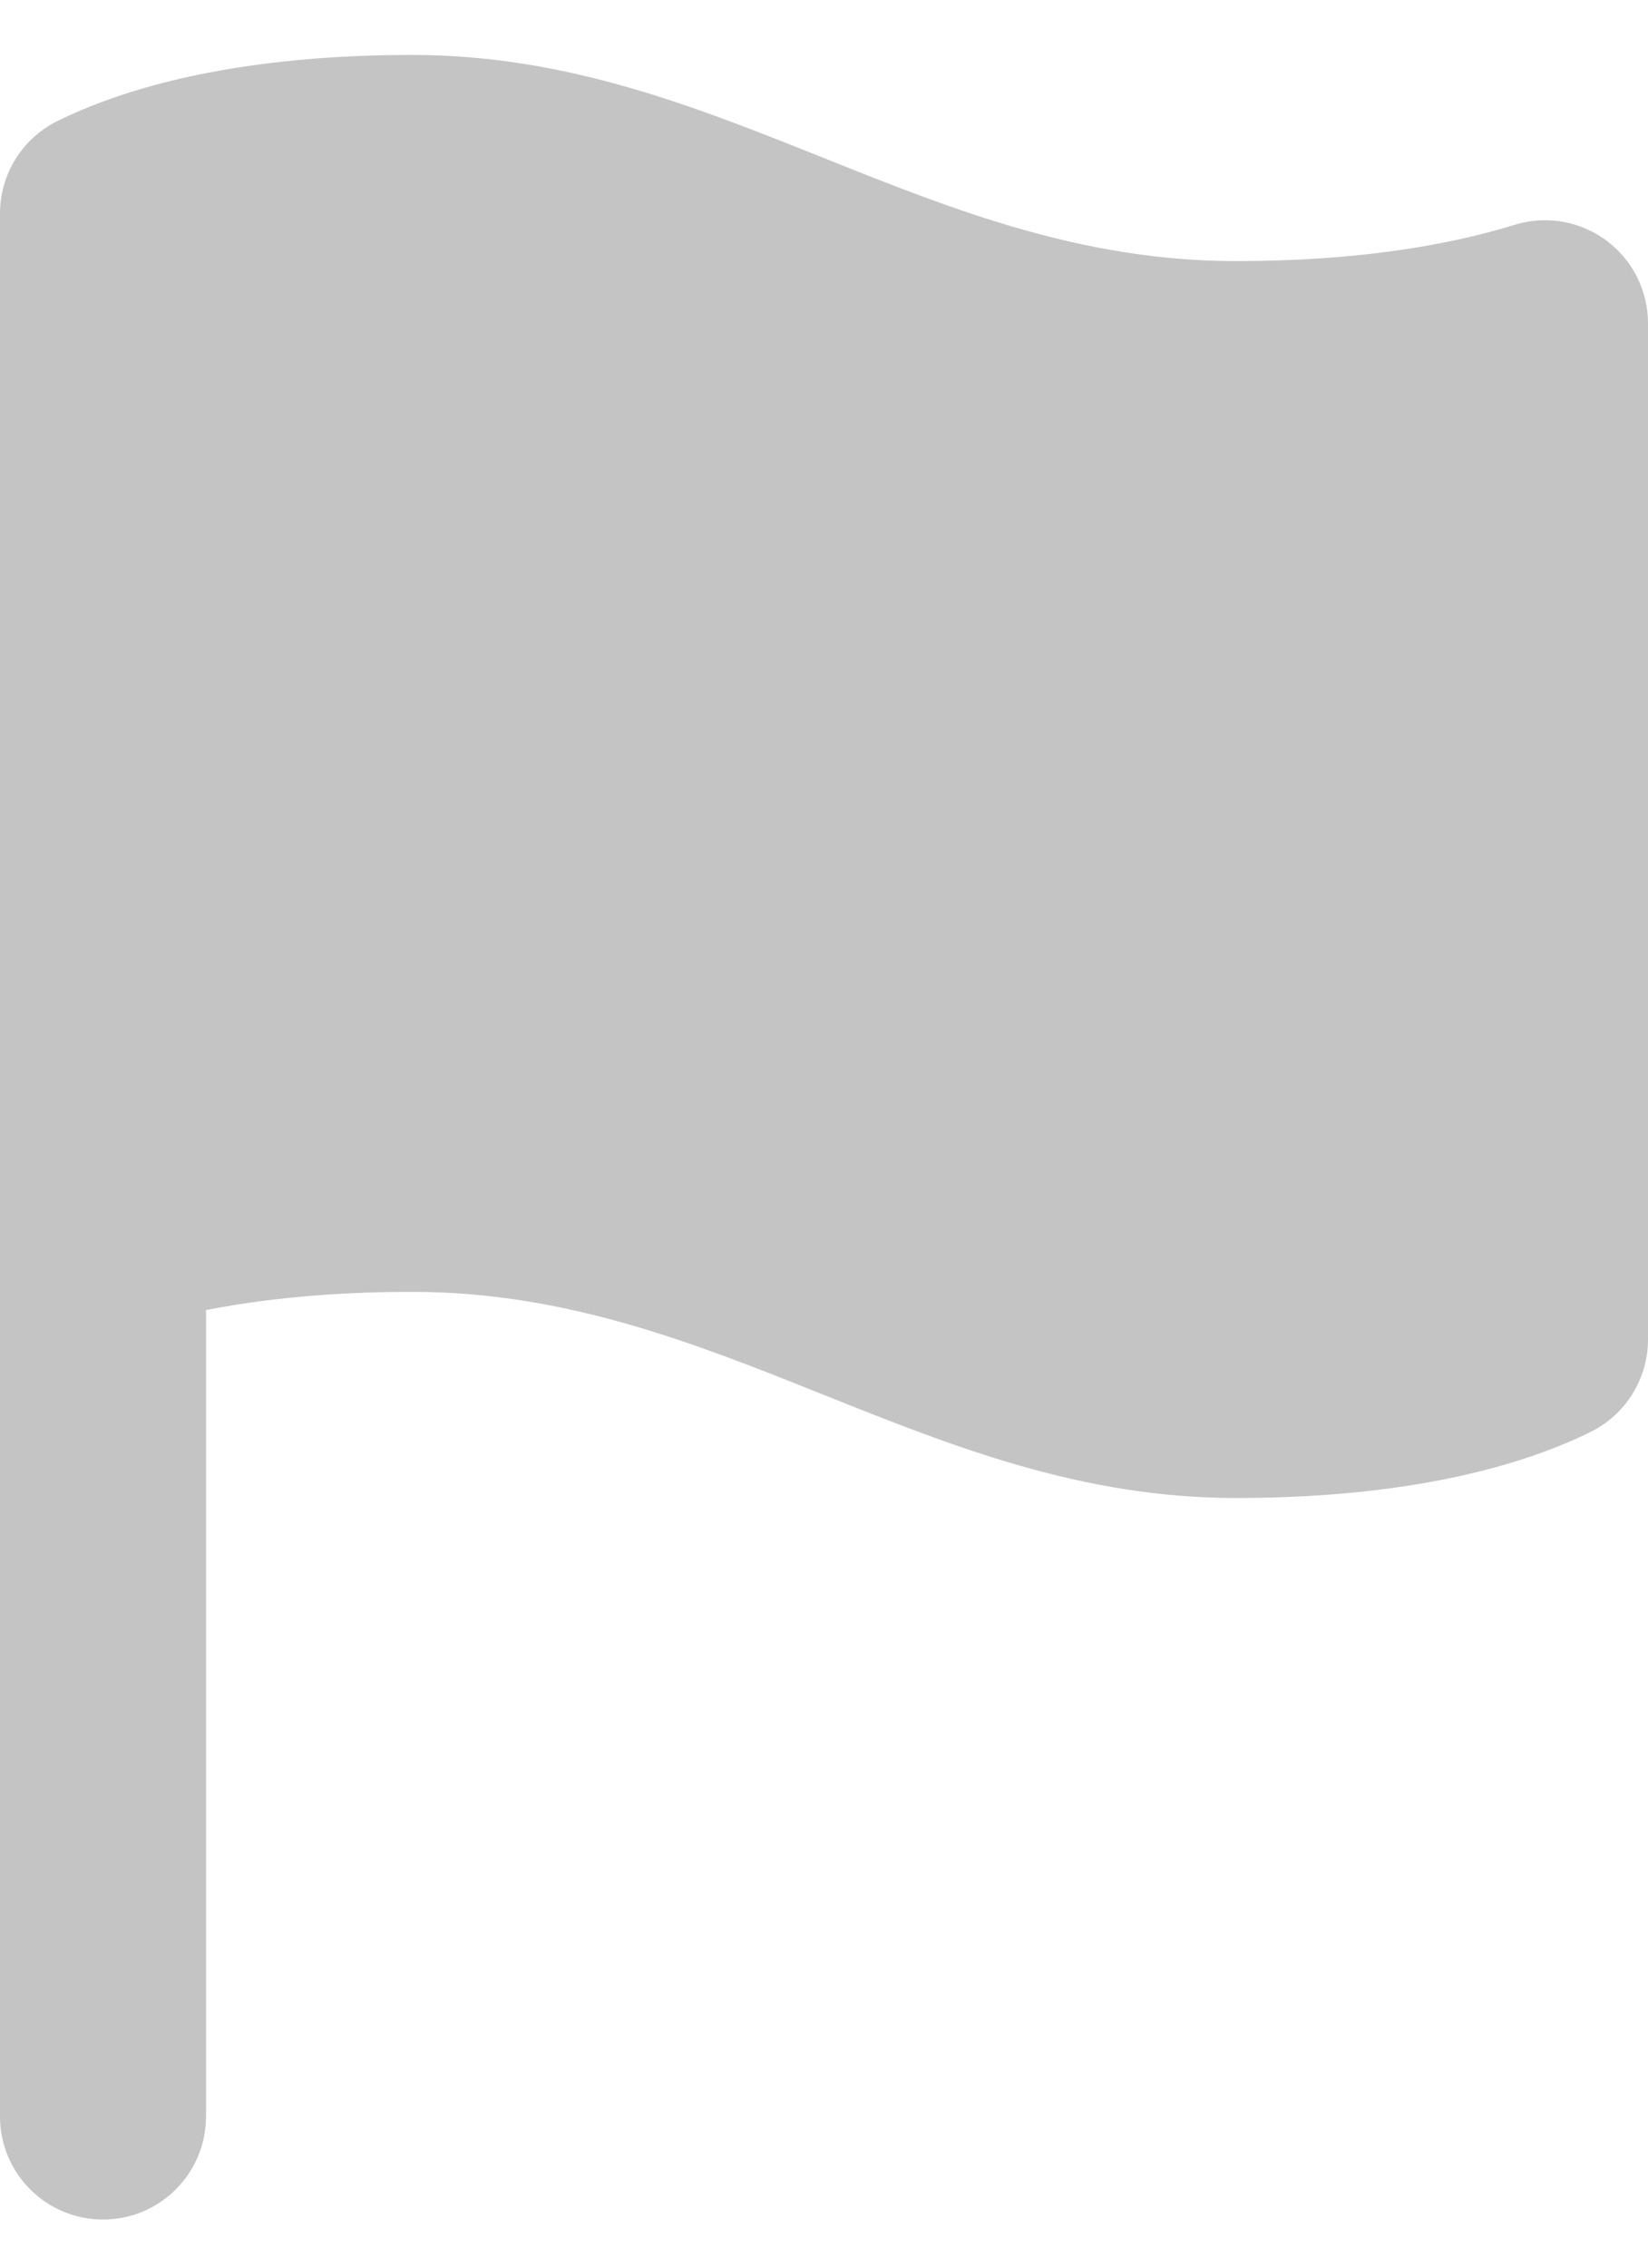 <svg width="16" height="22" viewBox="0 0 16 22" fill="none" xmlns="http://www.w3.org/2000/svg">
<path fill-rule="evenodd" clip-rule="evenodd" d="M0 9.533V2.071C0 1.691 0.215 1.344 0.556 1.175C0.649 1.129 0.755 1.081 0.875 1.033C1.5 0.783 2.5 0.533 4 0.533C5.5 0.533 6.75 1.034 7.998 1.533L8.056 1.556C9.286 2.048 10.523 2.533 12 2.533C13.202 2.533 14.082 2.373 14.706 2.181C14.899 2.121 15.103 2.123 15.291 2.18C15.399 2.213 15.501 2.264 15.594 2.332C15.849 2.521 16 2.819 16 3.136V12.995C16 13.375 15.785 13.722 15.444 13.891C15.408 13.909 15.369 13.928 15.328 13.947C15.265 13.975 15.197 14.004 15.125 14.033C14.5 14.283 13.5 14.533 12 14.533C10.5 14.533 9.25 14.033 8.002 13.534L7.944 13.511C6.714 13.019 5.477 12.533 4 12.533C3.196 12.533 2.535 12.605 2 12.71V20.533C2 21.086 1.552 21.533 1 21.533C0.448 21.533 0 21.086 0 20.533V11.93V9.533Z" fill="#C4C4C4"/>
</svg>
